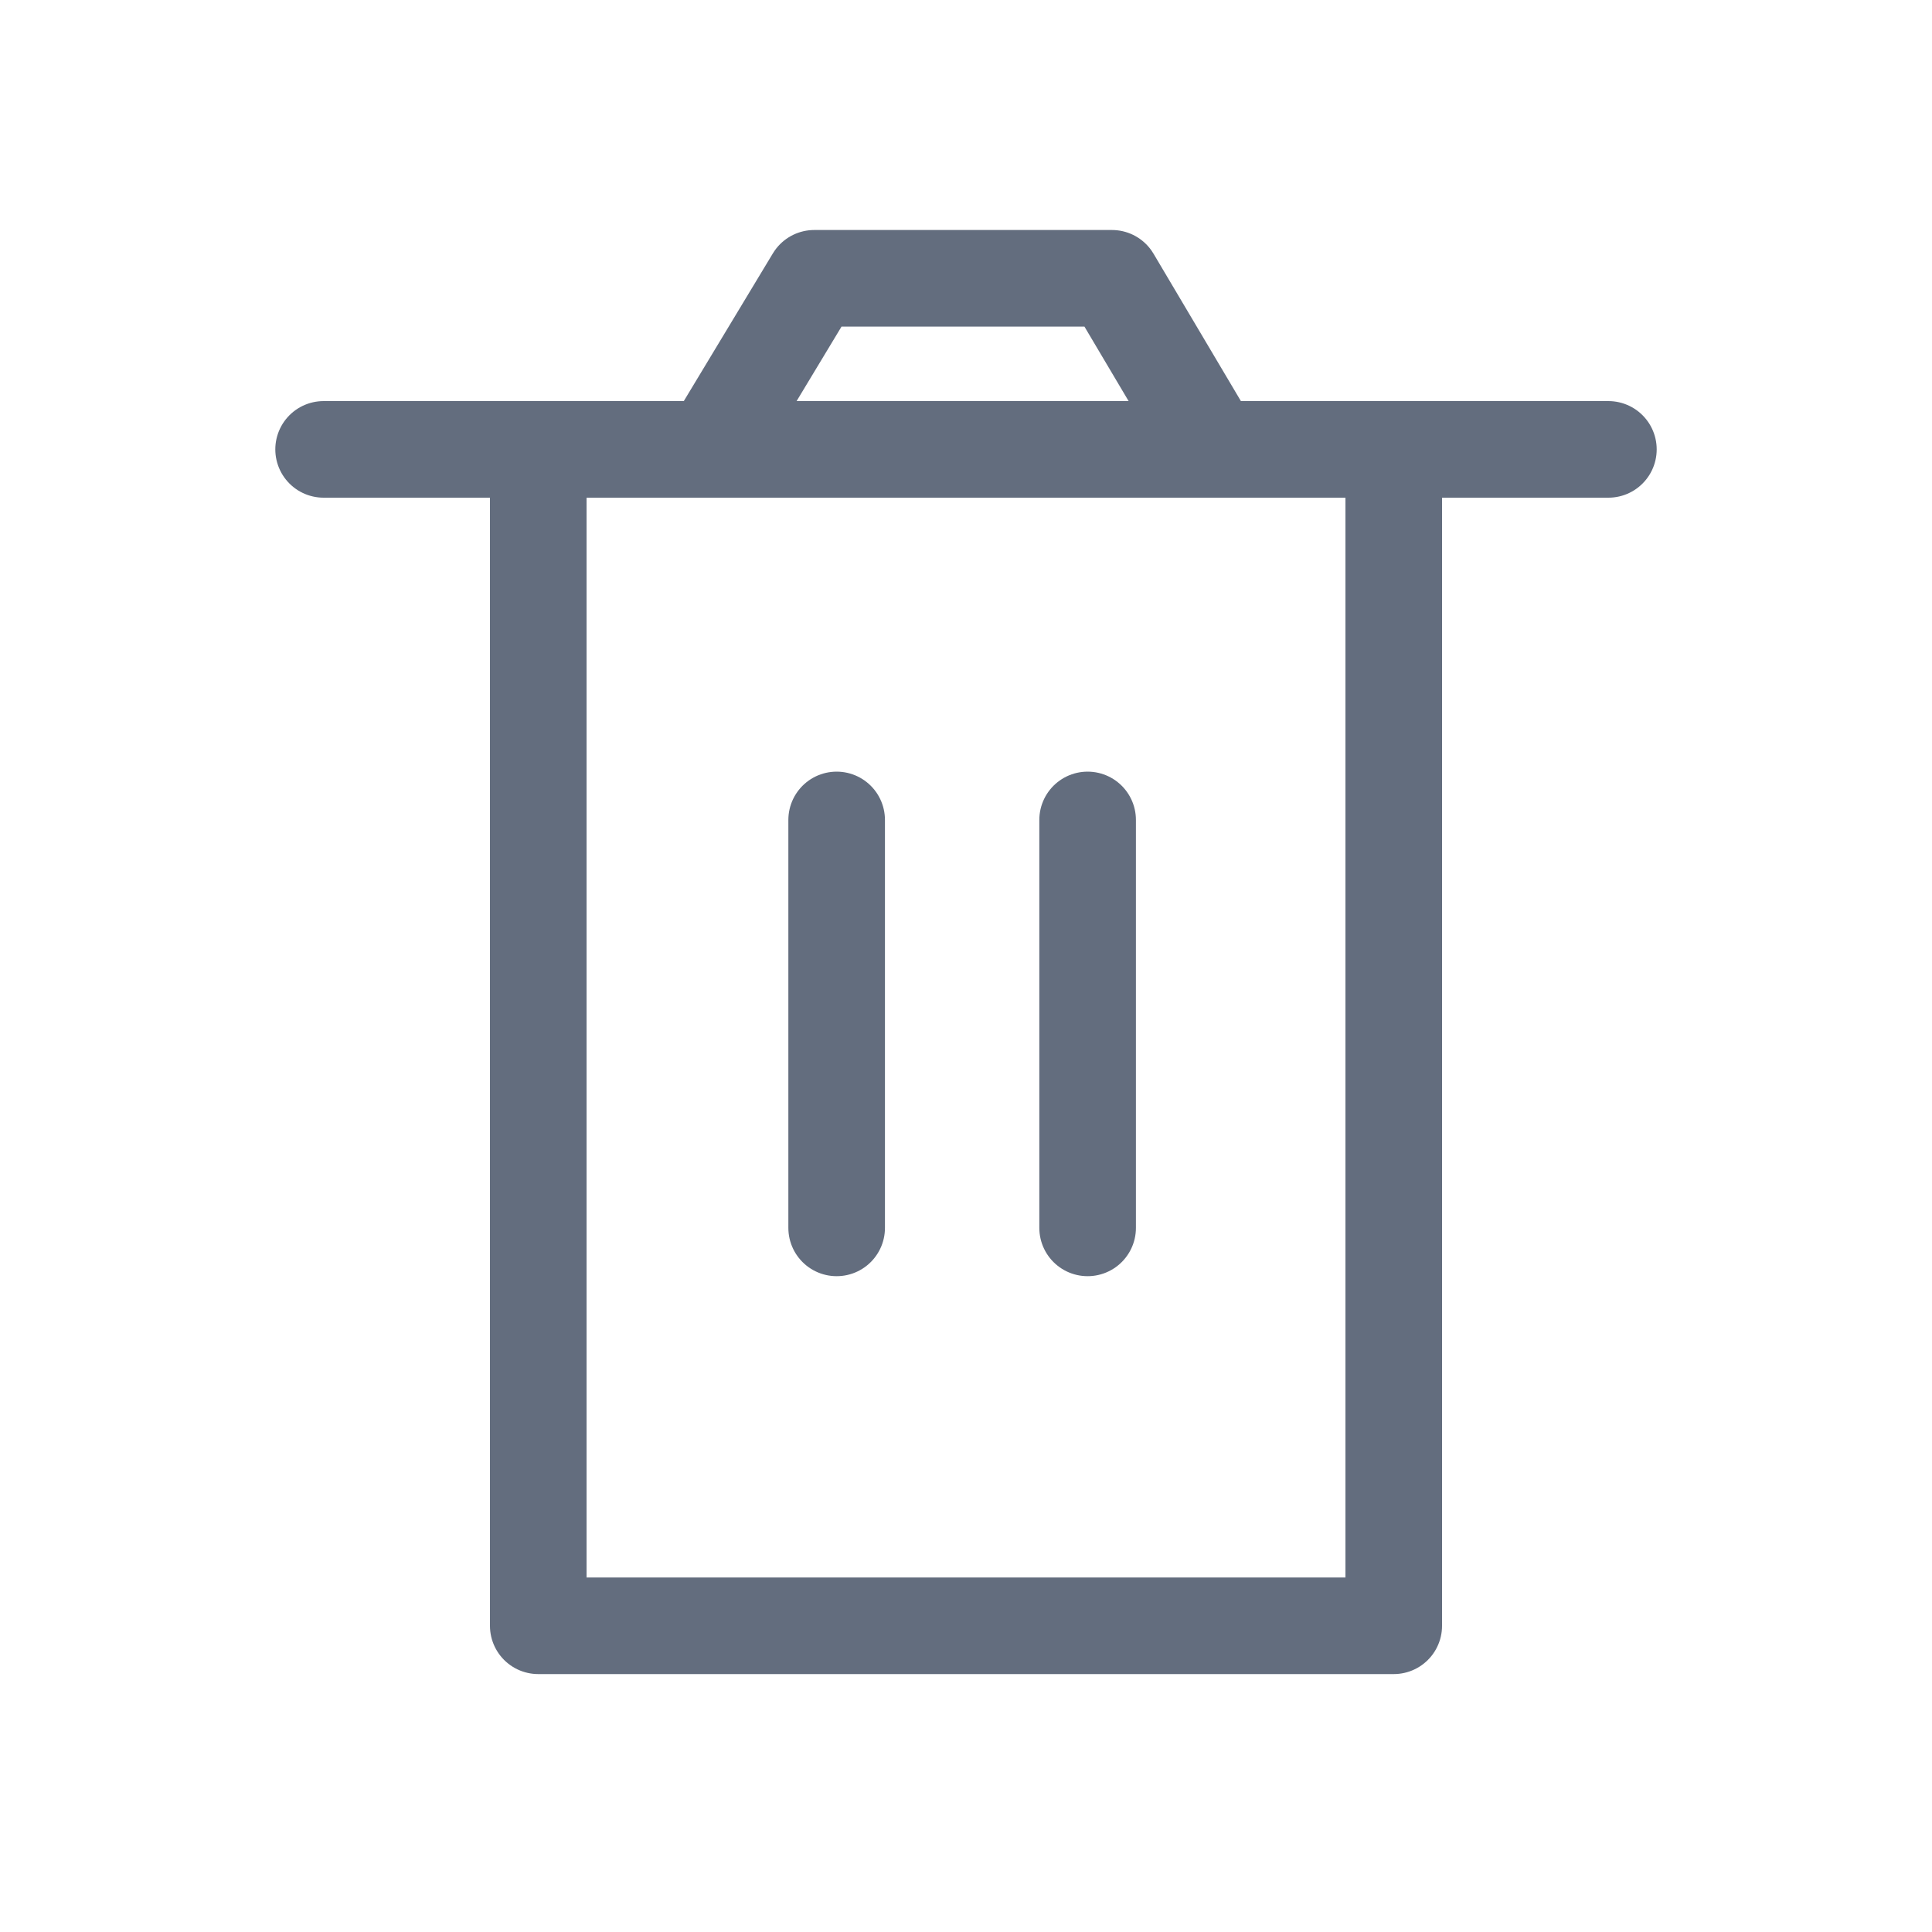<svg xmlns="http://www.w3.org/2000/svg" width="20" height="20" viewBox="0 0 20 20">
  <g id="组_3884" data-name="组 3884" transform="translate(-3032)">
    <rect id="矩形_660" data-name="矩形 660" width="20" height="20" transform="translate(3032)" fill="rgba(255,255,255,0.01)"/>
    <g id="组_2498" data-name="组 2498" transform="translate(3035.35 2.881)">
      <path id="路径_365" data-name="路径 365" d="M9,10V22.178h8.856V10Z" transform="translate(-6.778 -8.229)" fill="none" stroke="#636d7e" stroke-linejoin="round" stroke-width="1"/>
      <path id="路径_366" data-name="路径 366" d="M20,20v4.223" transform="translate(-14.689 -14.393)" fill="none" stroke="#636d7e" stroke-linecap="round" stroke-linejoin="round" stroke-width="1"/>
      <path id="路径_367" data-name="路径 367" d="M28,20v4.223" transform="translate(-20.091 -14.393)" fill="none" stroke="#636d7e" stroke-linecap="round" stroke-linejoin="round" stroke-width="1"/>
      <path id="路径_368" data-name="路径 368" d="M4,10H17.3" transform="translate(-4 -8.229)" fill="none" stroke="#636d7e" stroke-linecap="round" stroke-linejoin="round" stroke-width="1"/>
      <path id="路径_369" data-name="路径 369" d="M16,5.771,17.068,4h3.082L21.2,5.771Z" transform="translate(-11.989 -4)" fill="none" stroke="#636d7e" stroke-linejoin="round" stroke-width="1"/>
    </g>
  </g>
</svg>
